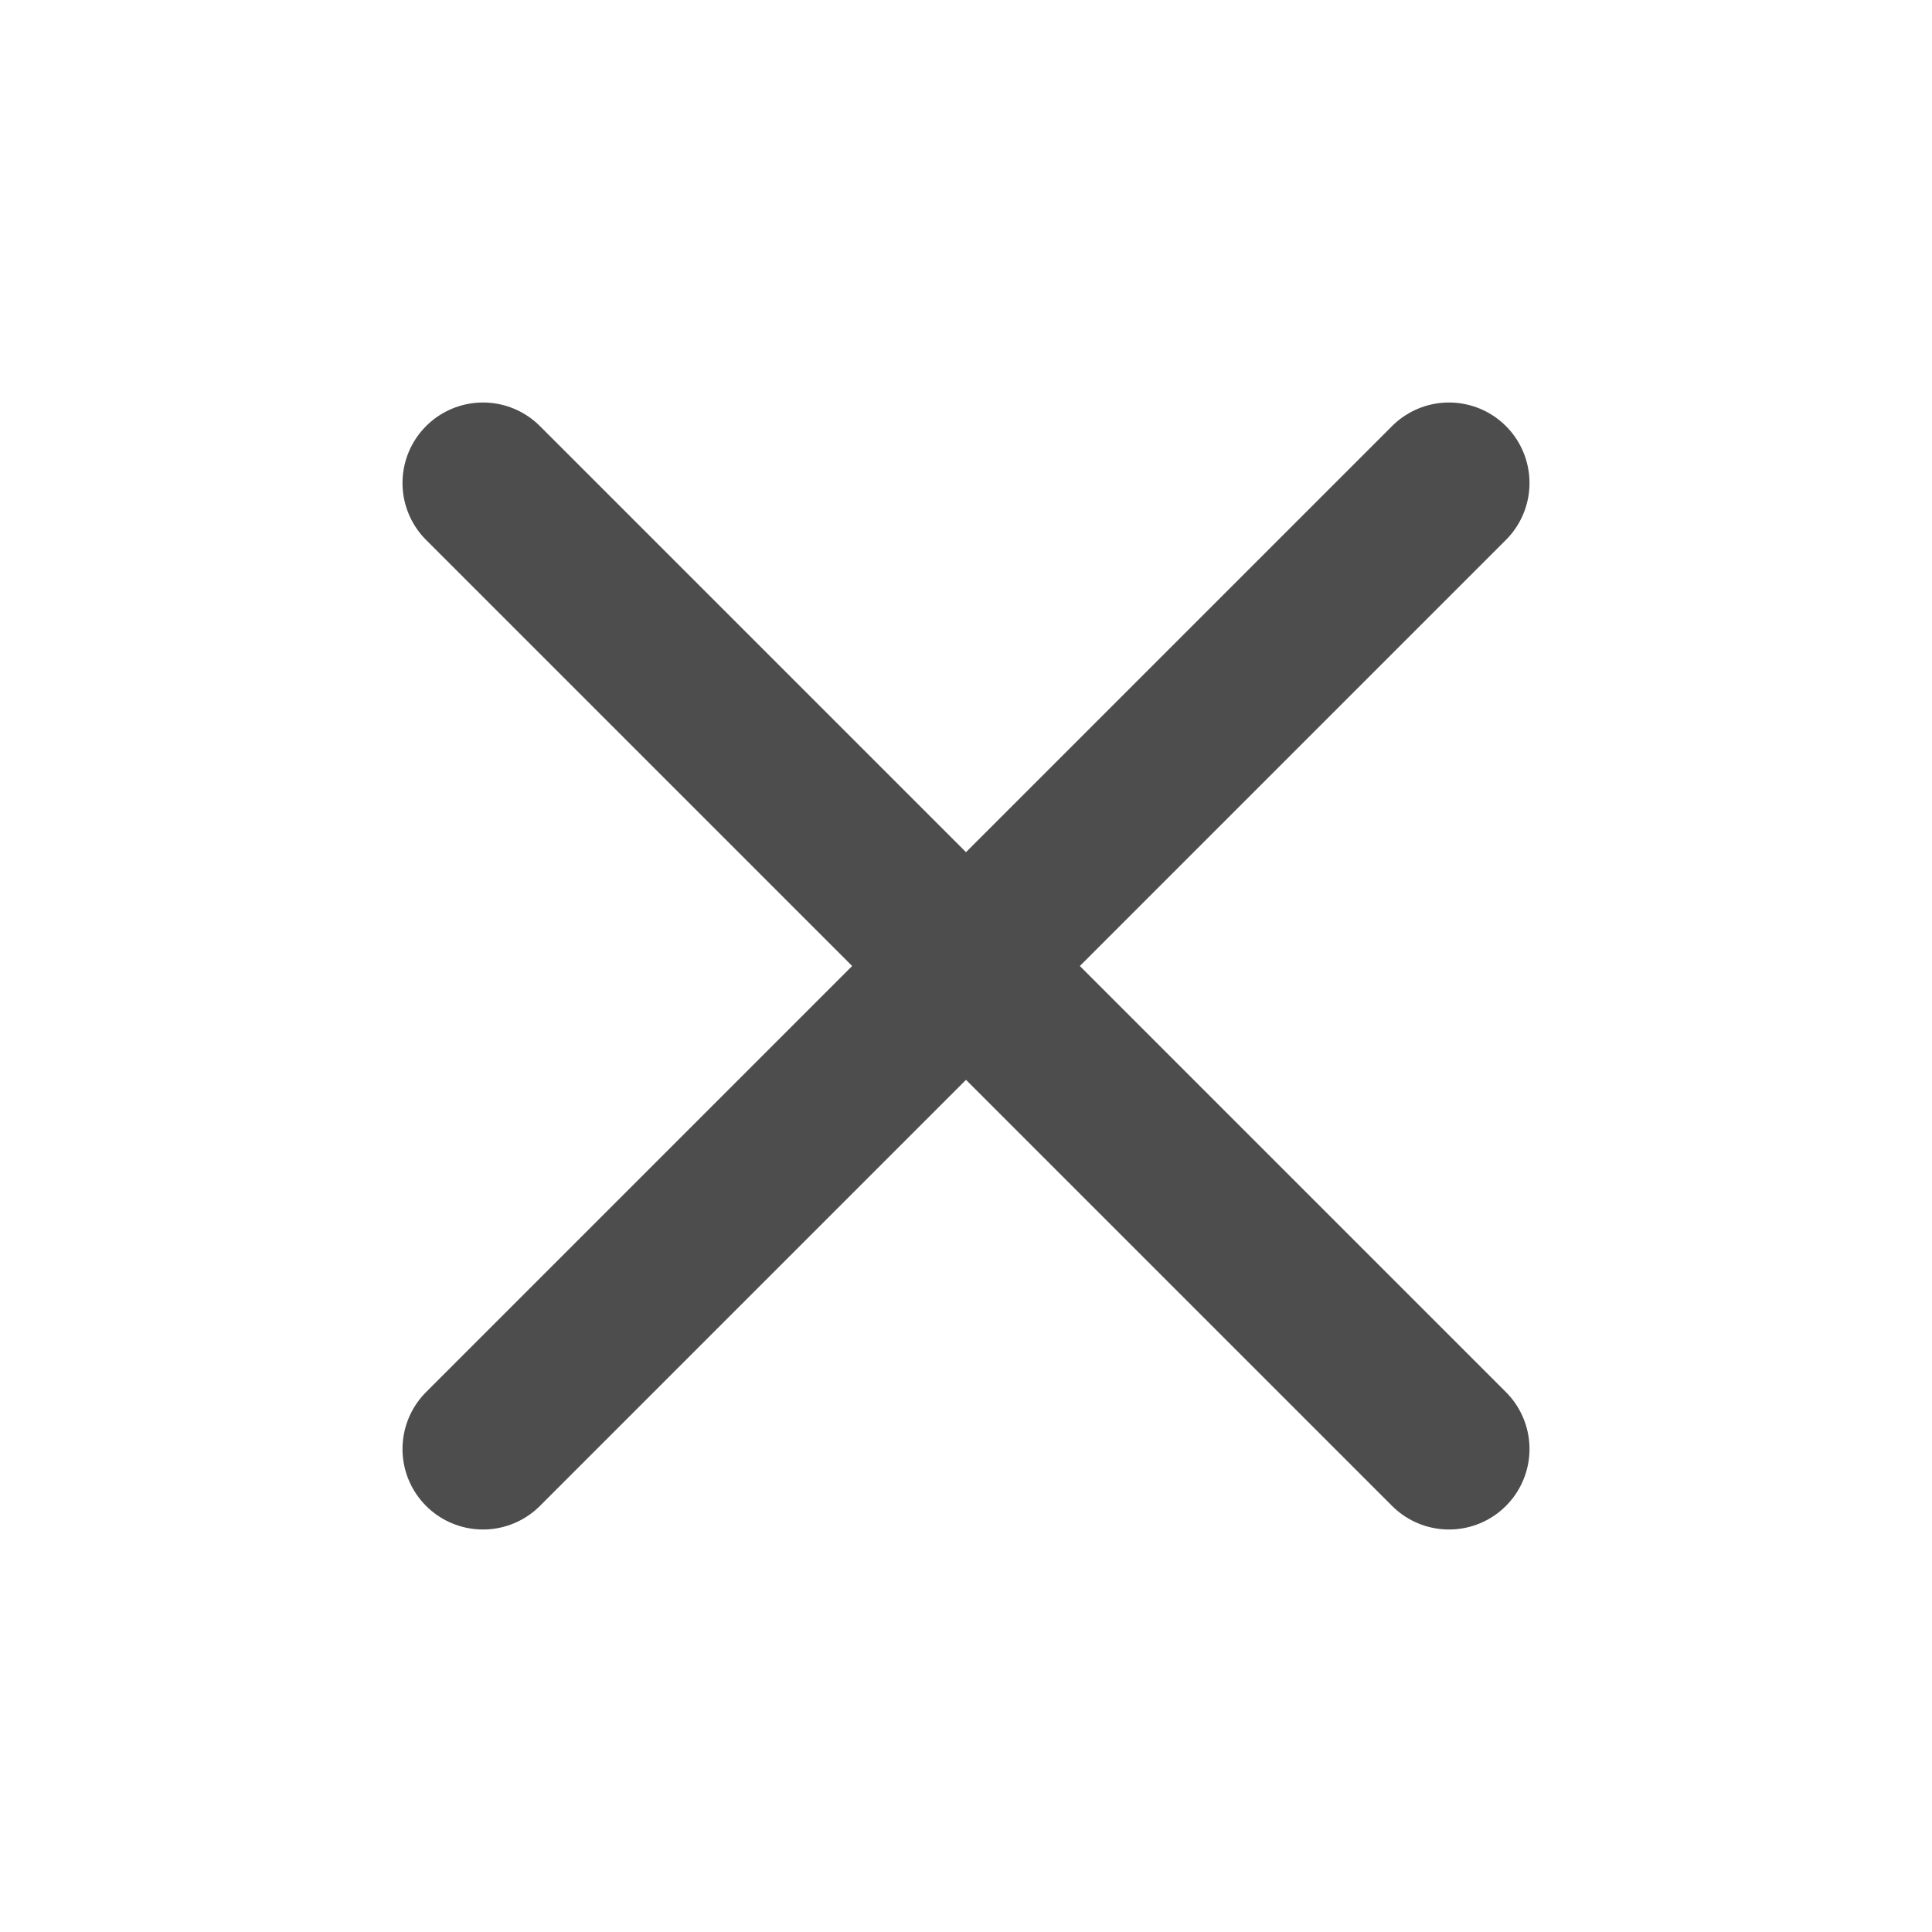 <svg width="24" height="24" viewBox="0 0 24 24" fill="none"
    xmlns="http://www.w3.org/2000/svg">
    <path d="M6 6L18 18" stroke="#4C4D4C" stroke-width="2" stroke-linecap="round"/>
    <path d="M6 18L18 6" stroke="#4C4D4C" stroke-width="2" stroke-linecap="round"/>
</svg>
